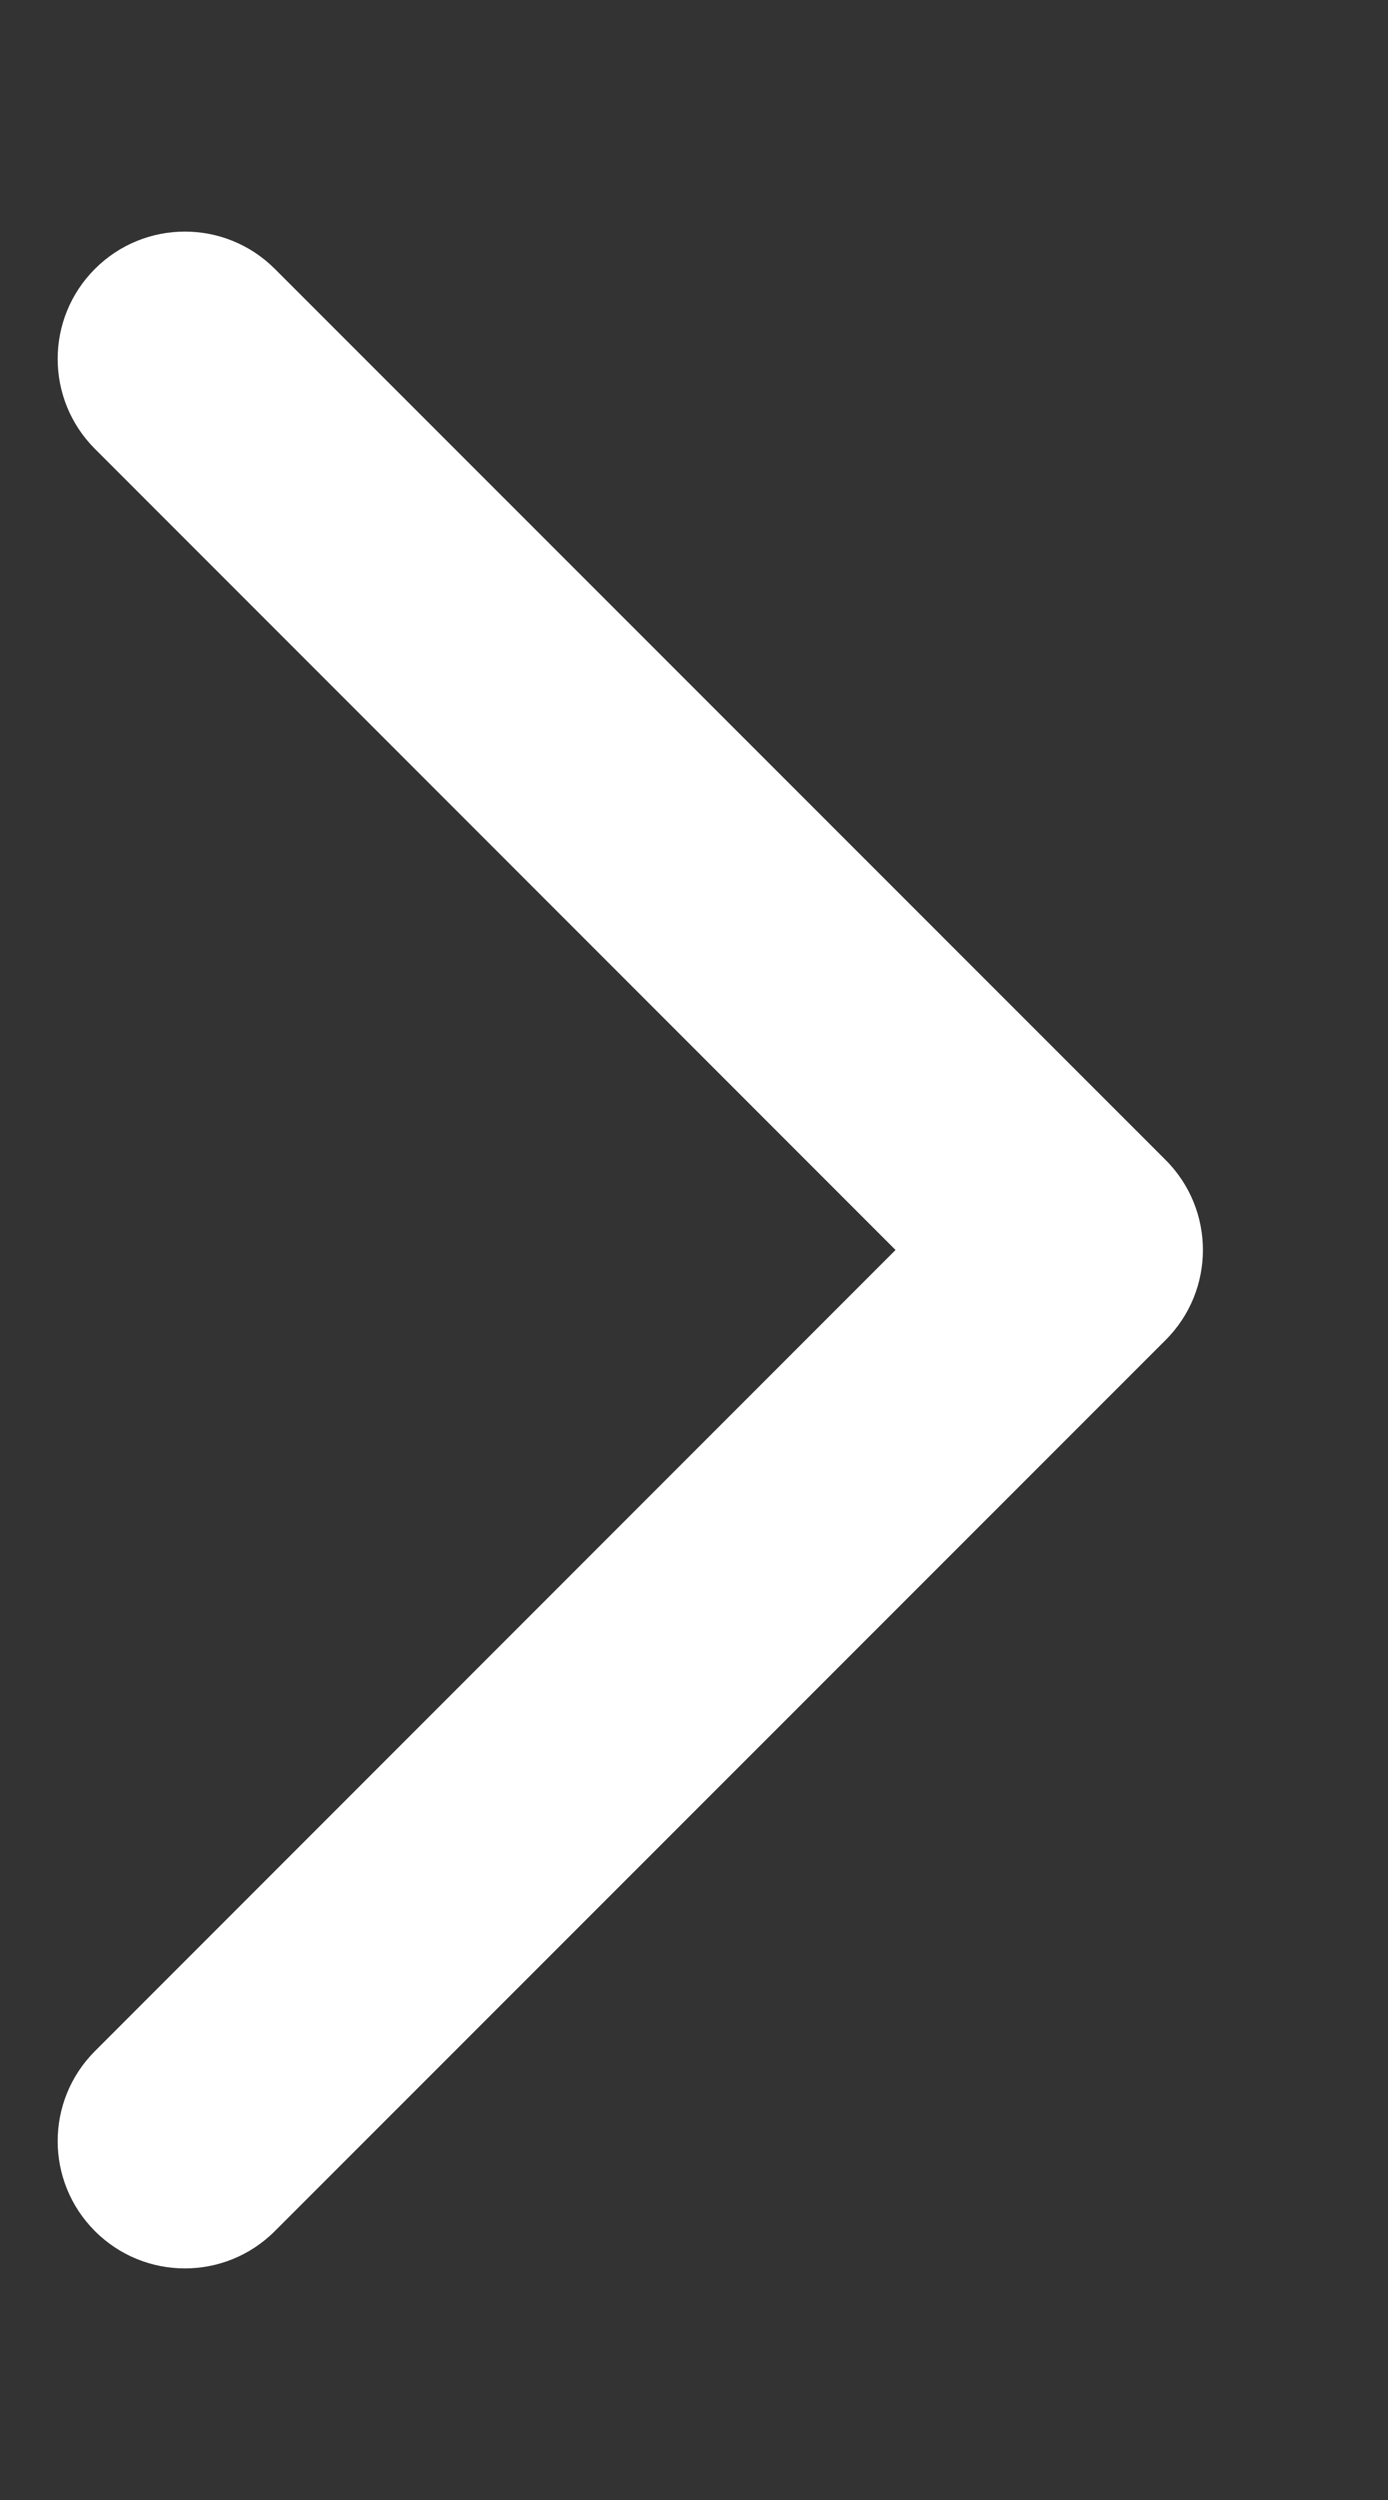 <svg width="5" height="9" viewBox="0 0 5 9" fill="none" xmlns="http://www.w3.org/2000/svg">
<rect x="0" y="0" width="5" height="9" fill="#333333" stroke="none"/>
<path d="M0.342 1.616C0.163 1.437 0.163 1.147 0.342 0.968C0.521 0.789 0.811 0.789 0.99 0.968L4.199 4.176C4.378 4.355 4.378 4.645 4.199 4.824L0.99 8.032C0.811 8.211 0.521 8.211 0.342 8.032C0.163 7.853 0.163 7.563 0.342 7.384L3.226 4.5L0.342 1.616Z" fill="white"/>
</svg>
